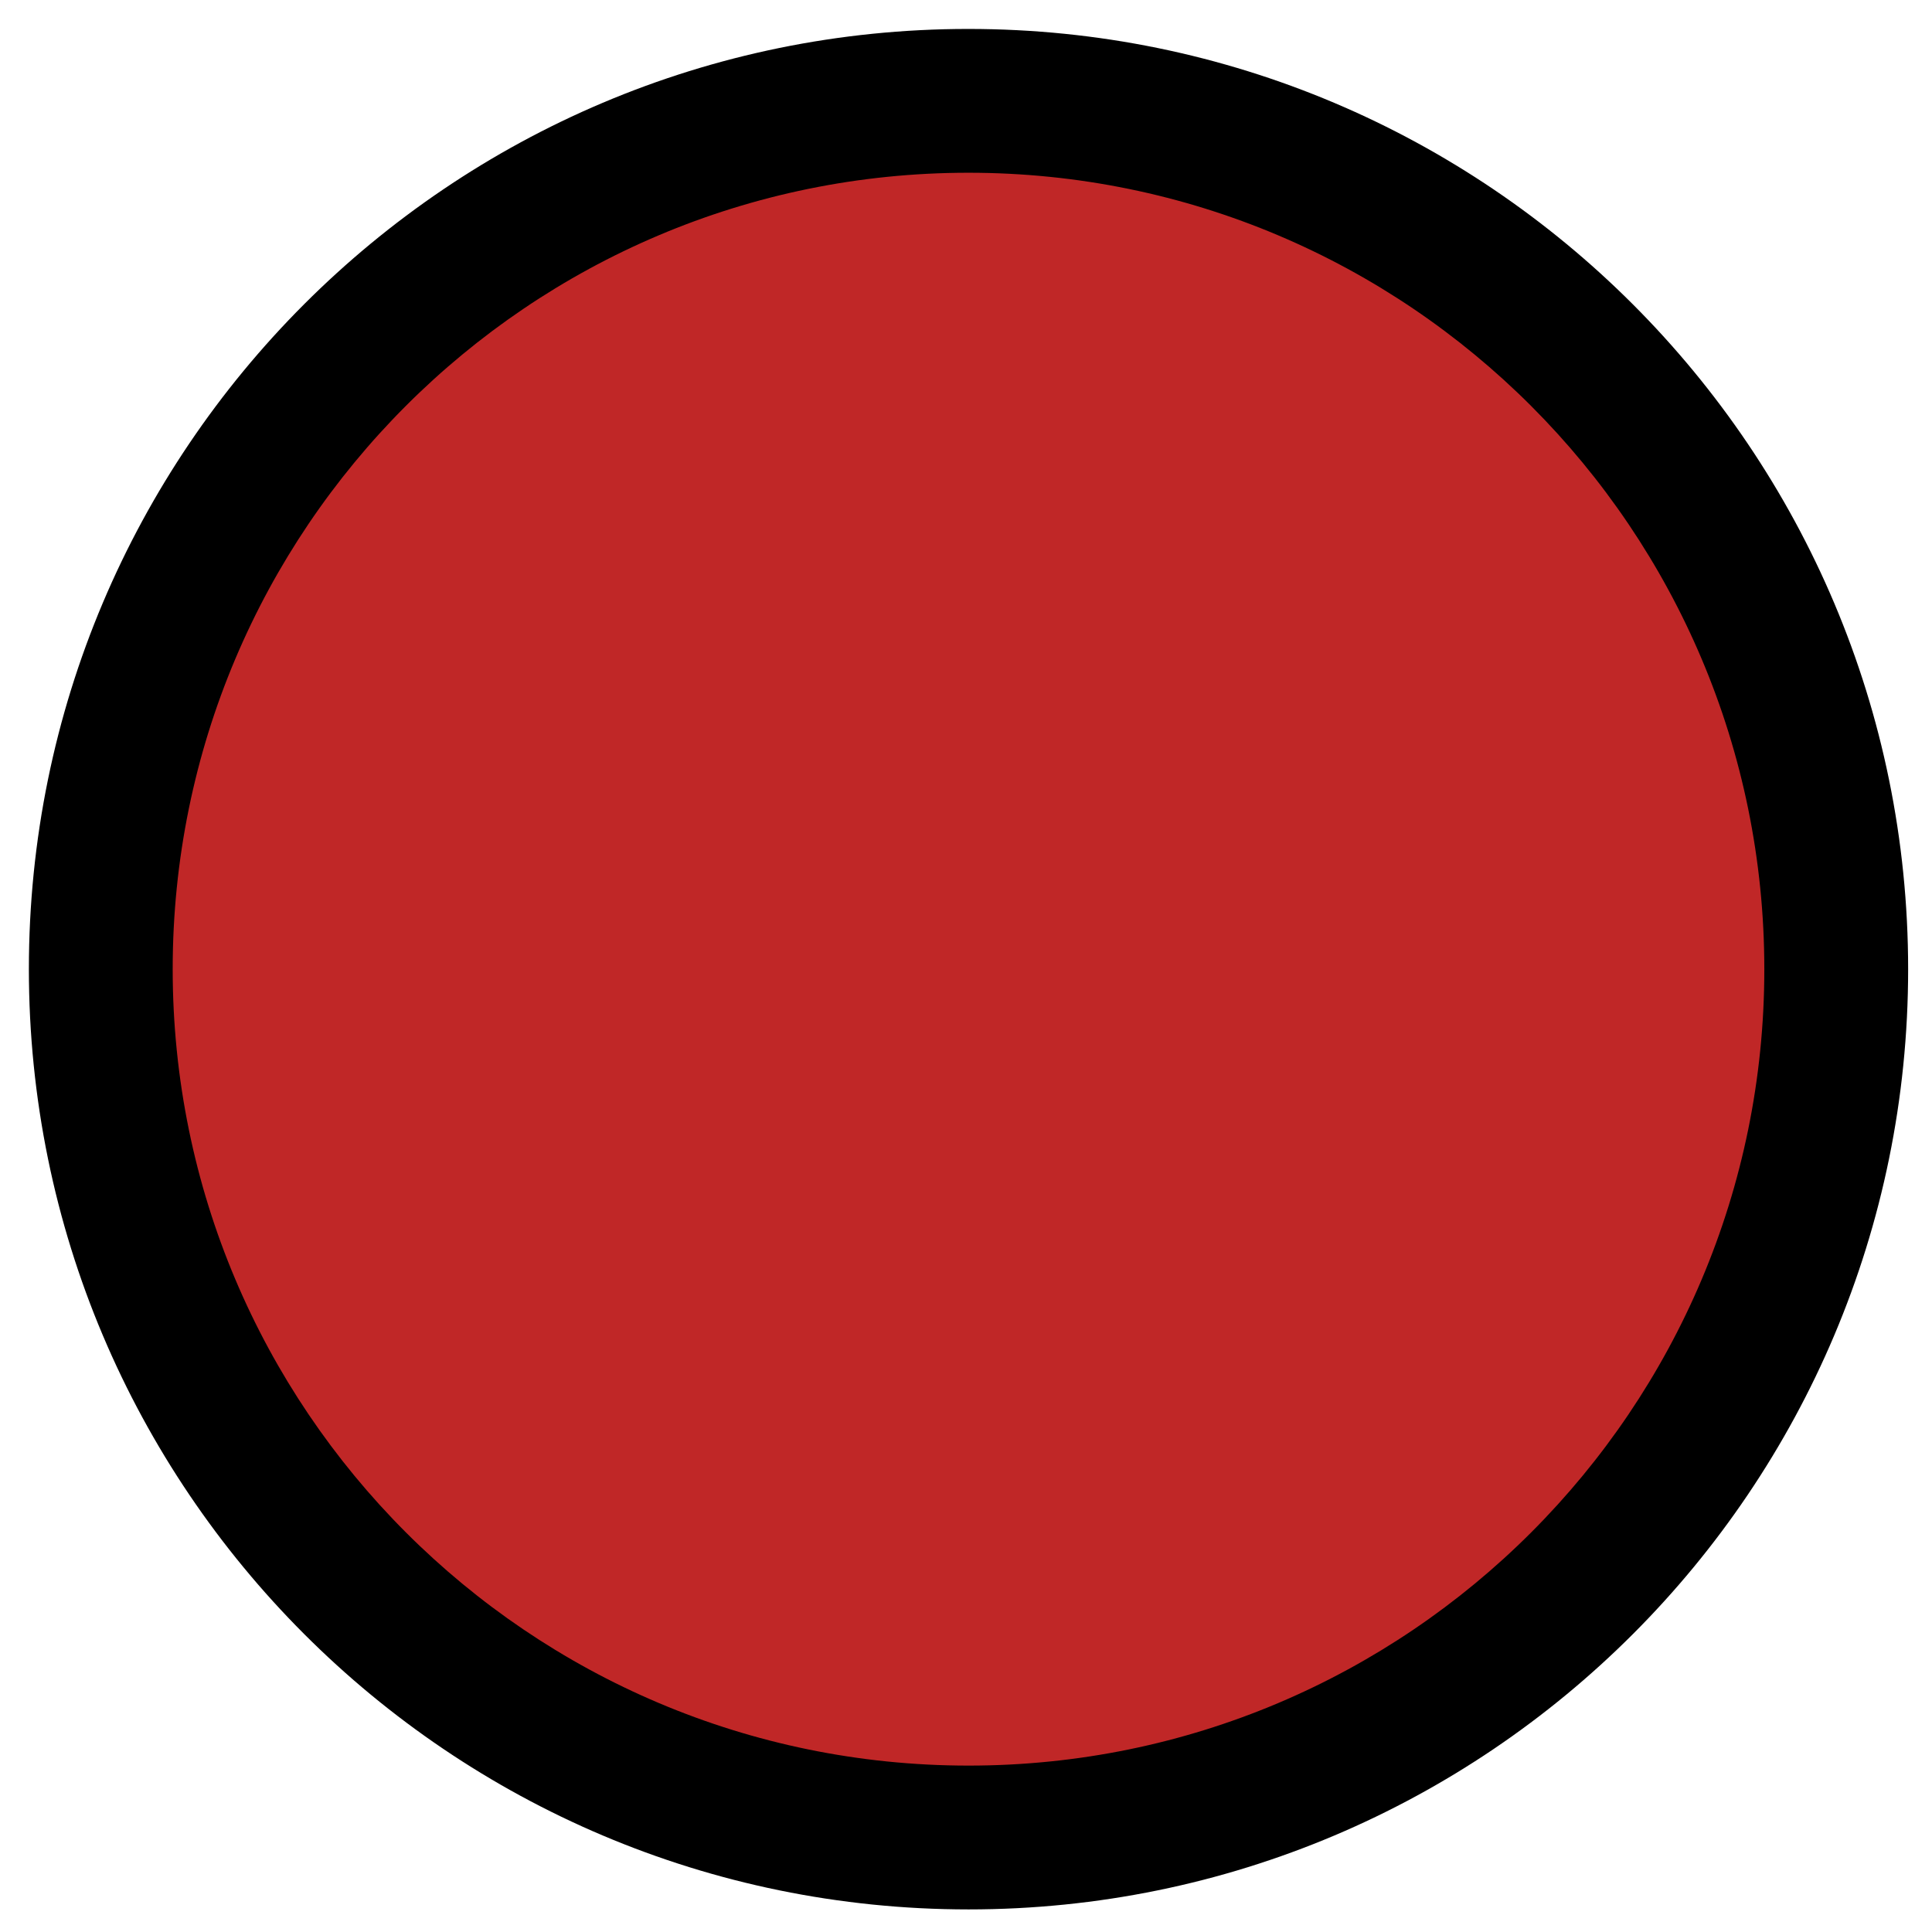 <svg width="148" height="148" viewBox="0 0 148 148" fill="none" xmlns="http://www.w3.org/2000/svg">
<path d="M140.542 78.258C142.757 41.588 114.847 10.063 78.203 7.846C41.559 5.629 10.057 33.559 7.842 70.229C5.626 106.899 33.536 138.423 70.18 140.64C106.824 142.858 138.326 114.928 140.542 78.258Z" fill="#C02727"/>
<path fill-rule="evenodd" clip-rule="evenodd" d="M13.229 74.238C13.229 107.937 40.527 135.25 74.192 135.253C107.857 135.256 135.155 107.947 135.155 74.248C135.155 40.55 107.857 13.236 74.192 13.233C40.527 13.231 13.229 40.54 13.229 74.238ZM74.192 146.27C34.435 146.266 2.212 114.013 2.212 74.237C2.212 34.462 34.435 2.213 74.192 2.217C113.949 2.22 146.172 34.474 146.172 74.249C146.172 114.025 113.949 146.273 74.192 146.27Z" fill="black"/>
</svg>
